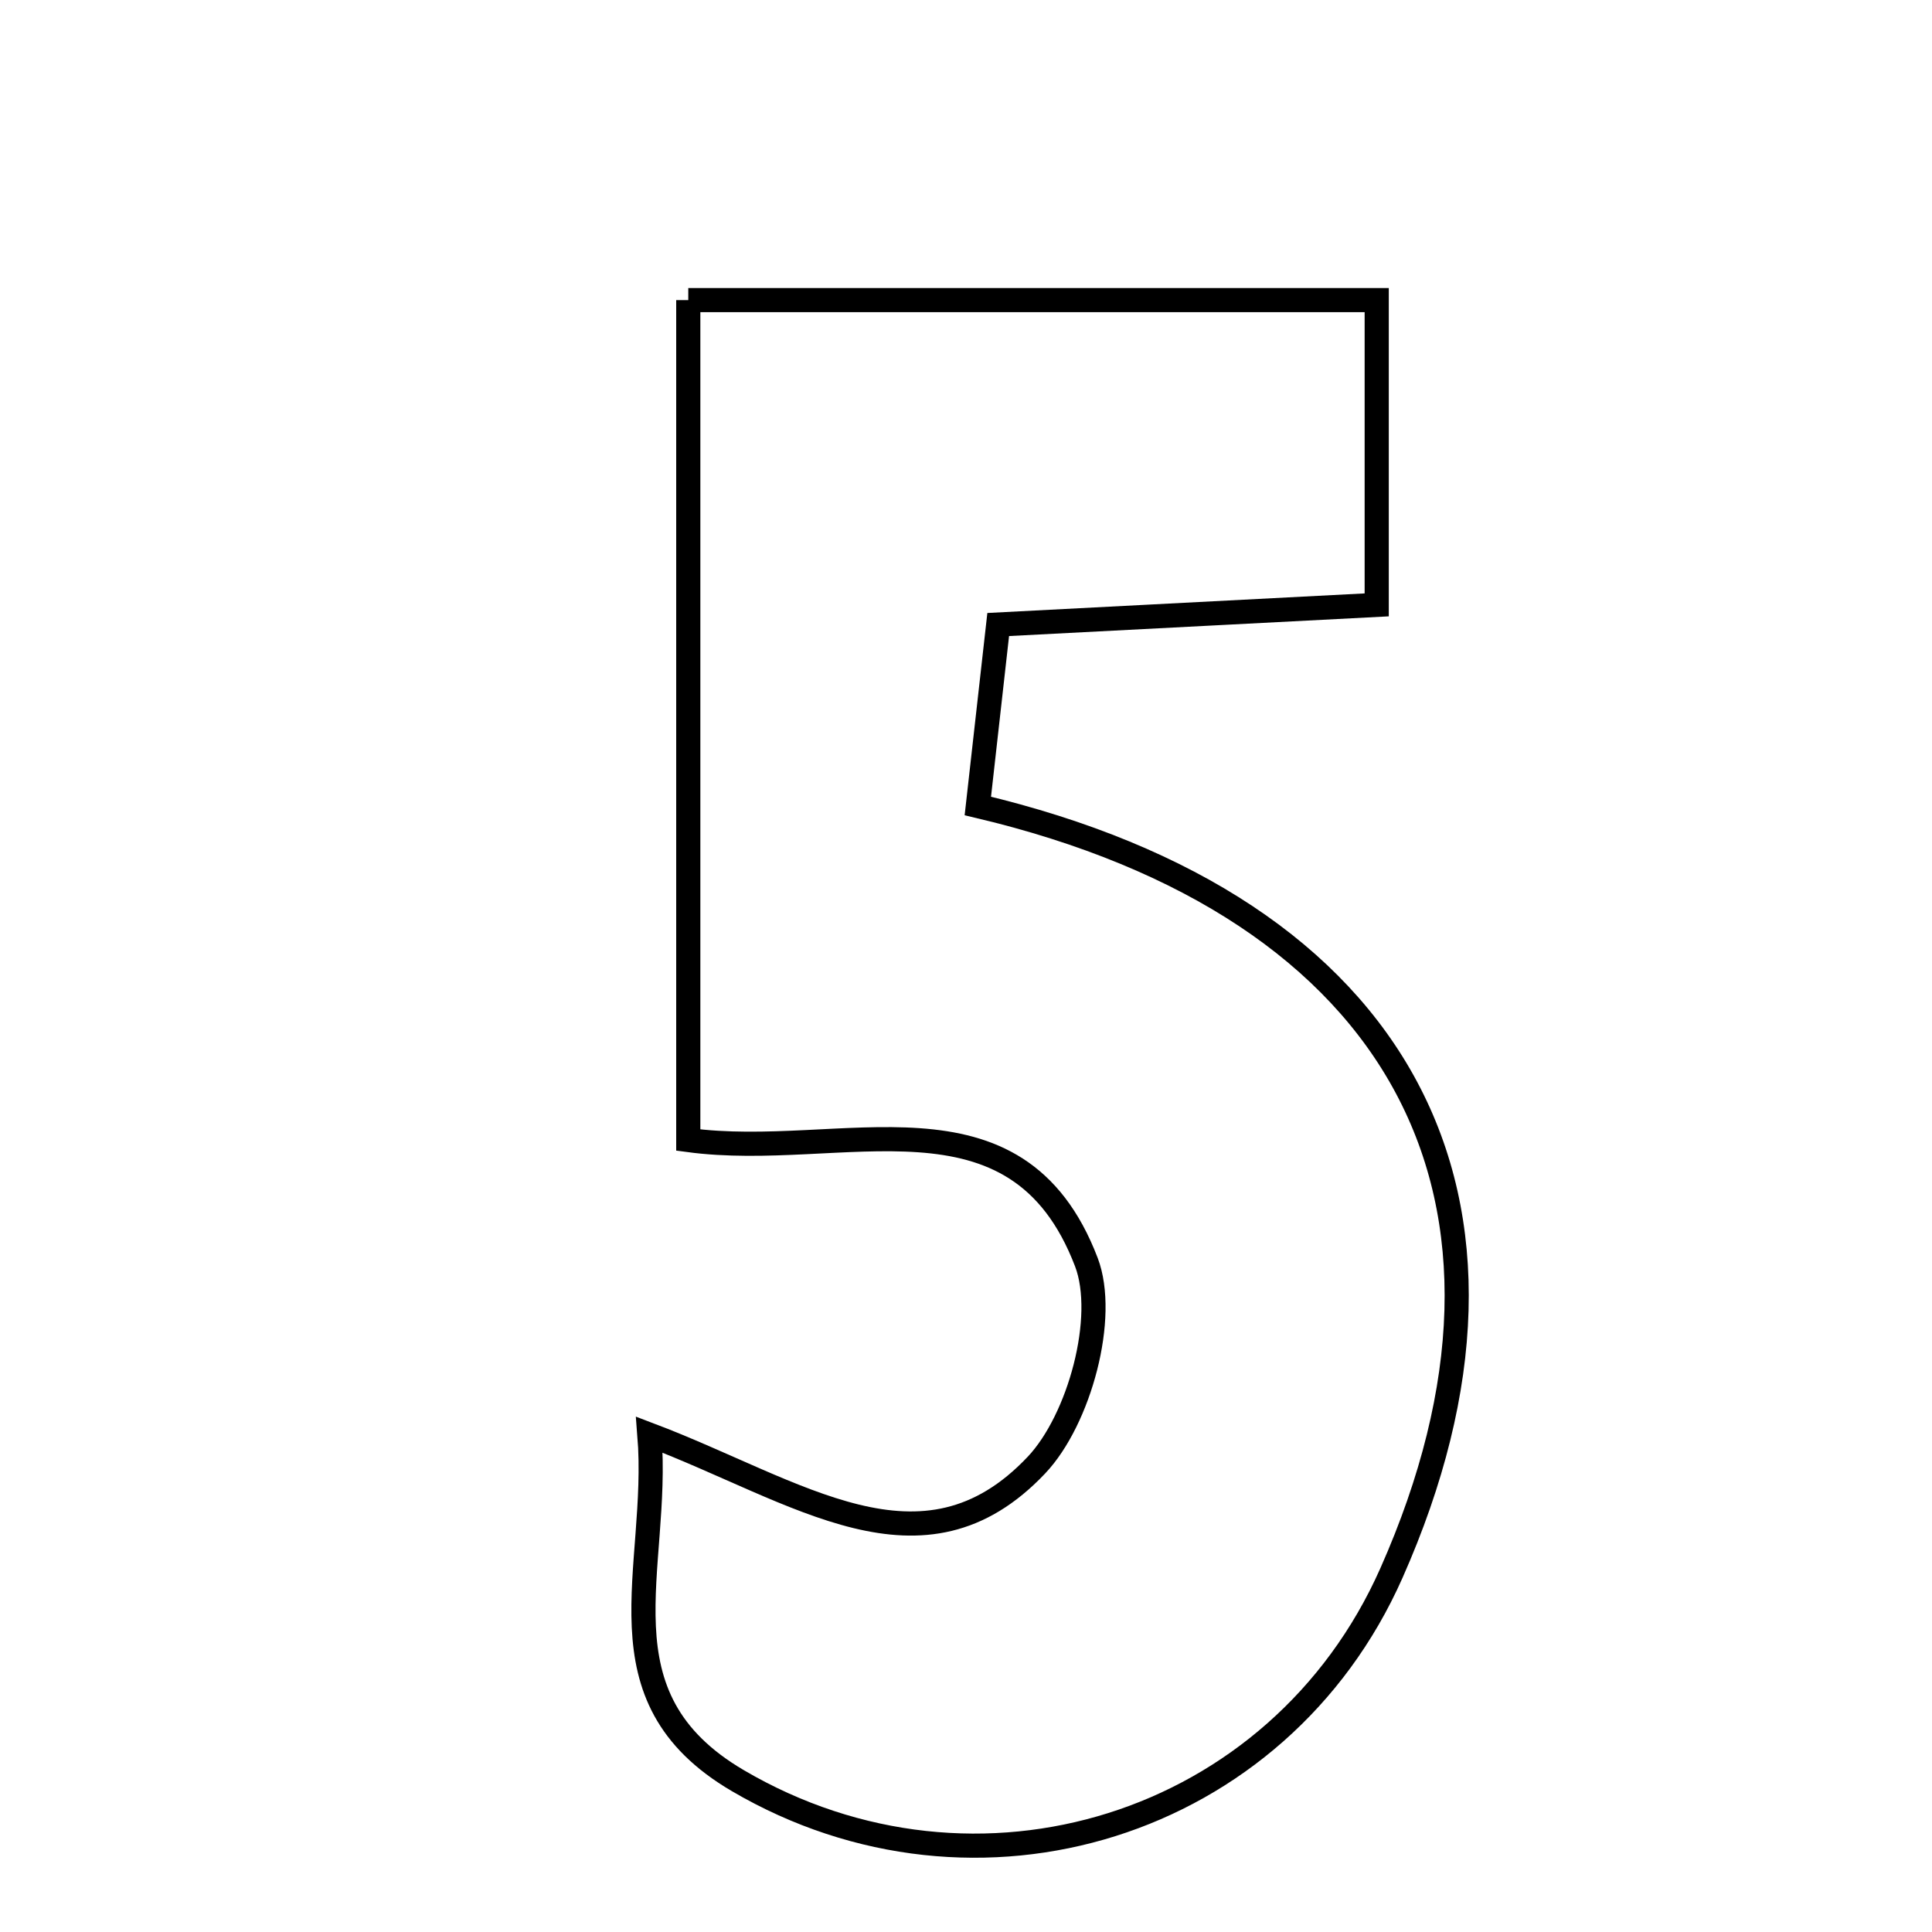 <svg xmlns="http://www.w3.org/2000/svg" viewBox="0.0 0.0 24.0 24.0" height="200px" width="200px"><path fill="none" stroke="black" stroke-width=".3" stroke-opacity="1.0"  filling="0" d="M8.55 3.728 C11.34 3.728 14.123 3.728 17.102 3.728 C17.102 4.897 17.102 6.068 17.102 7.514 C15.641 7.589 14.167 7.666 12.4 7.758 C12.314 8.519 12.229 9.28 12.147 10.012 C17.449 11.266 19.337 14.917 17.284 19.543 C15.885 22.696 12.13 23.858 9.166 22.12 C7.381 21.074 8.202 19.504 8.067 17.822 C9.916 18.523 11.459 19.699 12.876 18.199 C13.409 17.635 13.756 16.362 13.495 15.678 C12.626 13.405 10.466 14.42 8.55 14.162 C8.55 10.766 8.55 7.343 8.55 3.728"></path></svg>